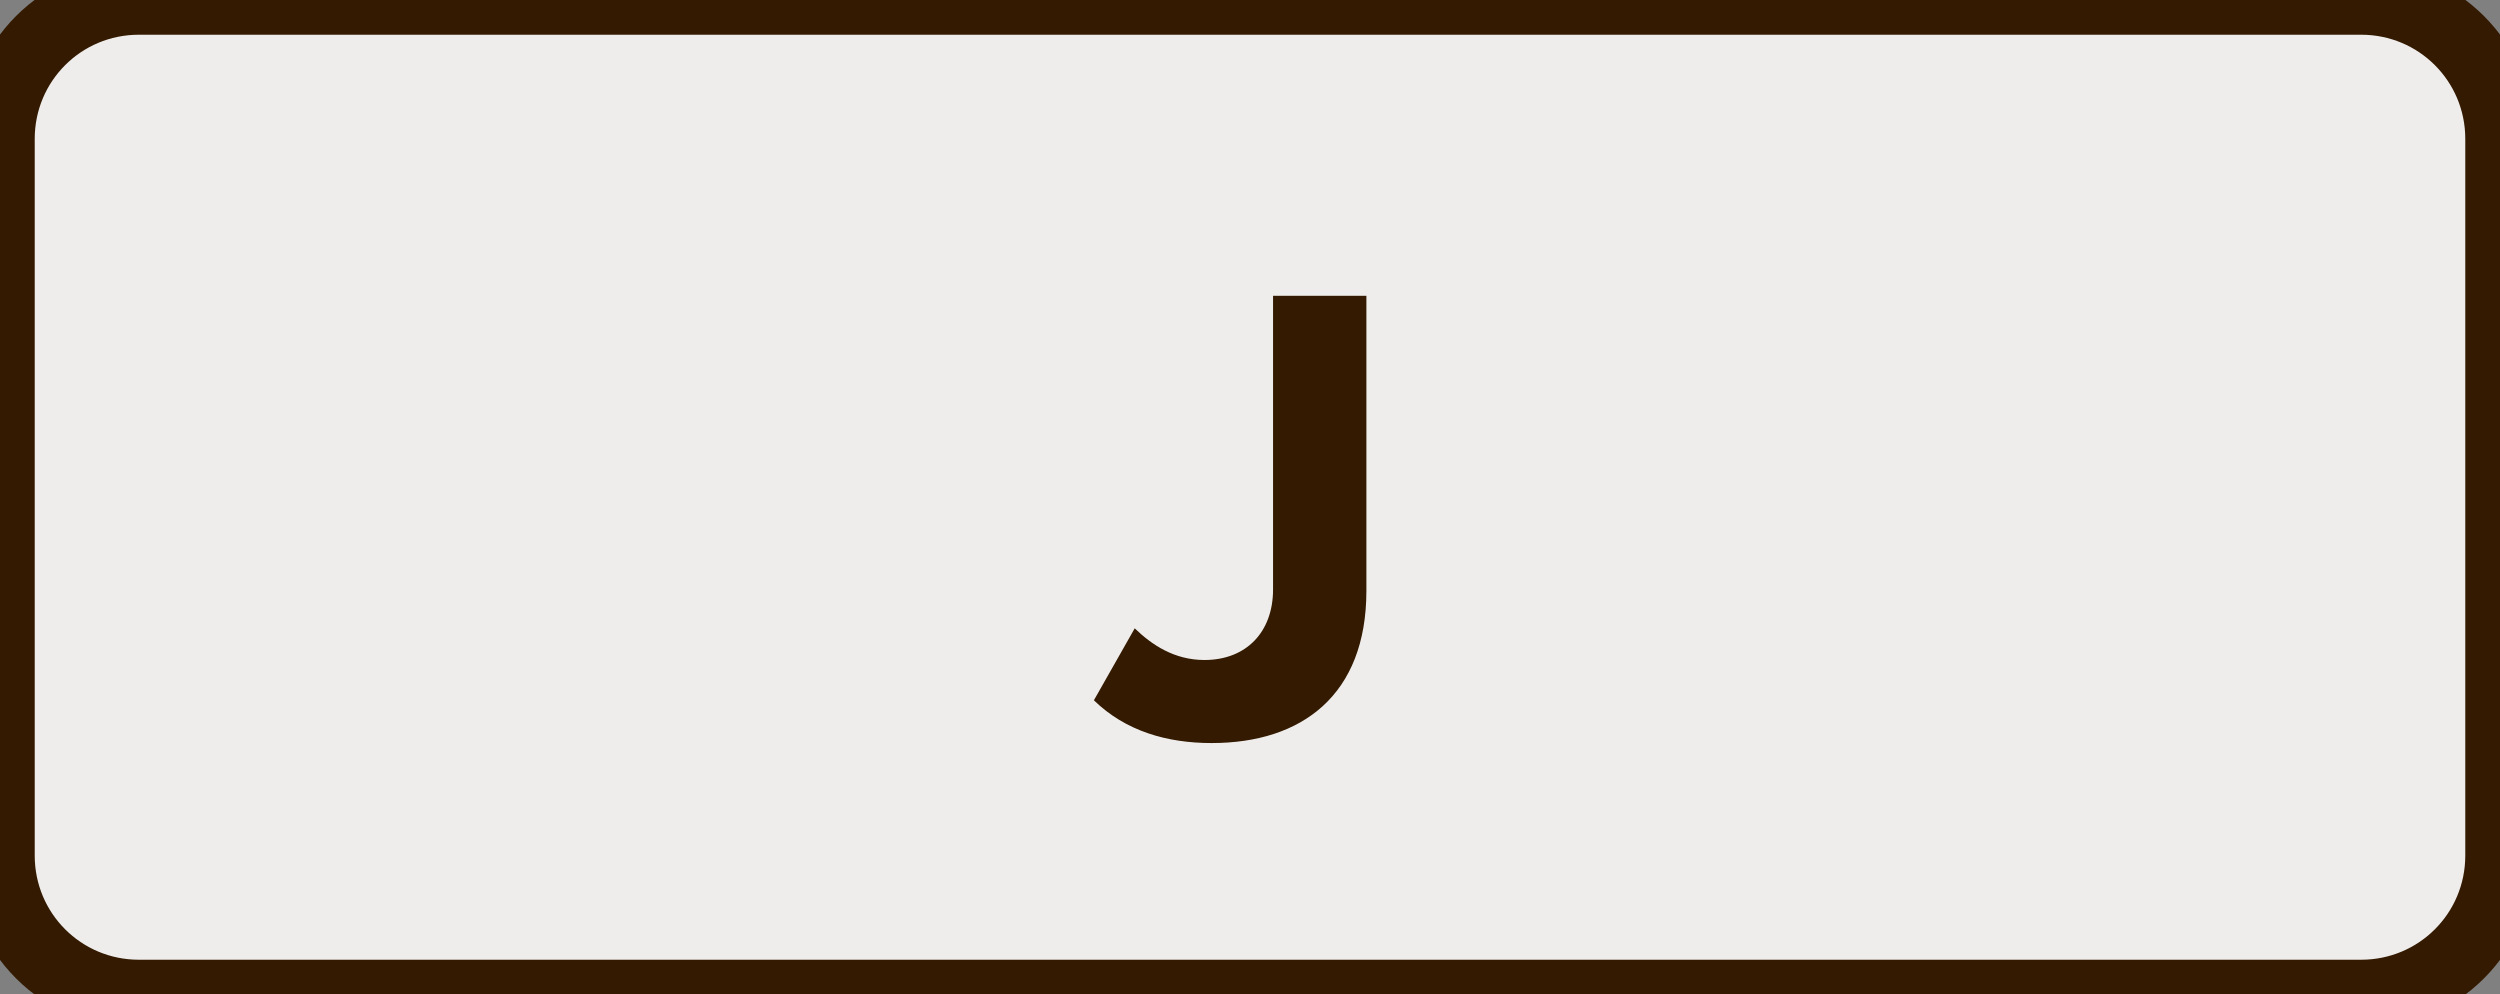 <?xml version="1.0" encoding="UTF-8" standalone="no"?>
<svg
   xmlns:dc="http://purl.org/dc/elements/1.1/"
   xmlns:cc="http://creativecommons.org/ns#"
   xmlns:rdf="http://www.w3.org/1999/02/22-rdf-syntax-ns#"
   xmlns:svg="http://www.w3.org/2000/svg"
   xmlns="http://www.w3.org/2000/svg"
   version="1.1"
   width="9.000mm"
   height="3.580mm"
   viewBox="0 0 9.000 3.580"
   id="svg8">
  <rect x="0" y="0" width="9.000" height="3.580" fill="#808080" stroke="none"/>
  <defs
     id="defs12" />
  <g
     transform="translate(4.5,1.79)"
     id="g6">
    <path
       id="rect2"
       style="fill:#efedeb;stroke:#331a00;stroke-width:0.25"
       d="m -4,-1.79 h 8 c 0.277,0 0.5,0.223 0.5,0.5 v 2.58 c 0,0.277 -0.223,0.5 -0.5,0.5 h -8 c -0.277,0 -0.5,-0.223 -0.5,-0.5 v -2.58 c 0,-0.277 0.223,-0.5 0.5,-0.5 z" />
    <g
       aria-label="J"
       id="text4"
       style="font-weight:bold;font-size:2.371px;font-family:'Proxima Nova';dominant-baseline:middle;text-anchor:middle;fill:#331a00">
      <path
         d="m -0.562,0.731 c 0.114,0.111 0.263,0.154 0.424,0.154 0.325,0 0.557,-0.173 0.557,-0.548 V -0.725 H 0.083 v 1.057 c 0,0.154 -0.097,0.254 -0.247,0.254 -0.109,0 -0.19,-0.055 -0.251,-0.114 z"
         style="font-weight:bold;font-size:2.371px;font-family:'Proxima Nova';dominant-baseline:middle;text-anchor:middle;fill:#331a00"
         id="path17" />
    </g>
  </g>
</svg>
